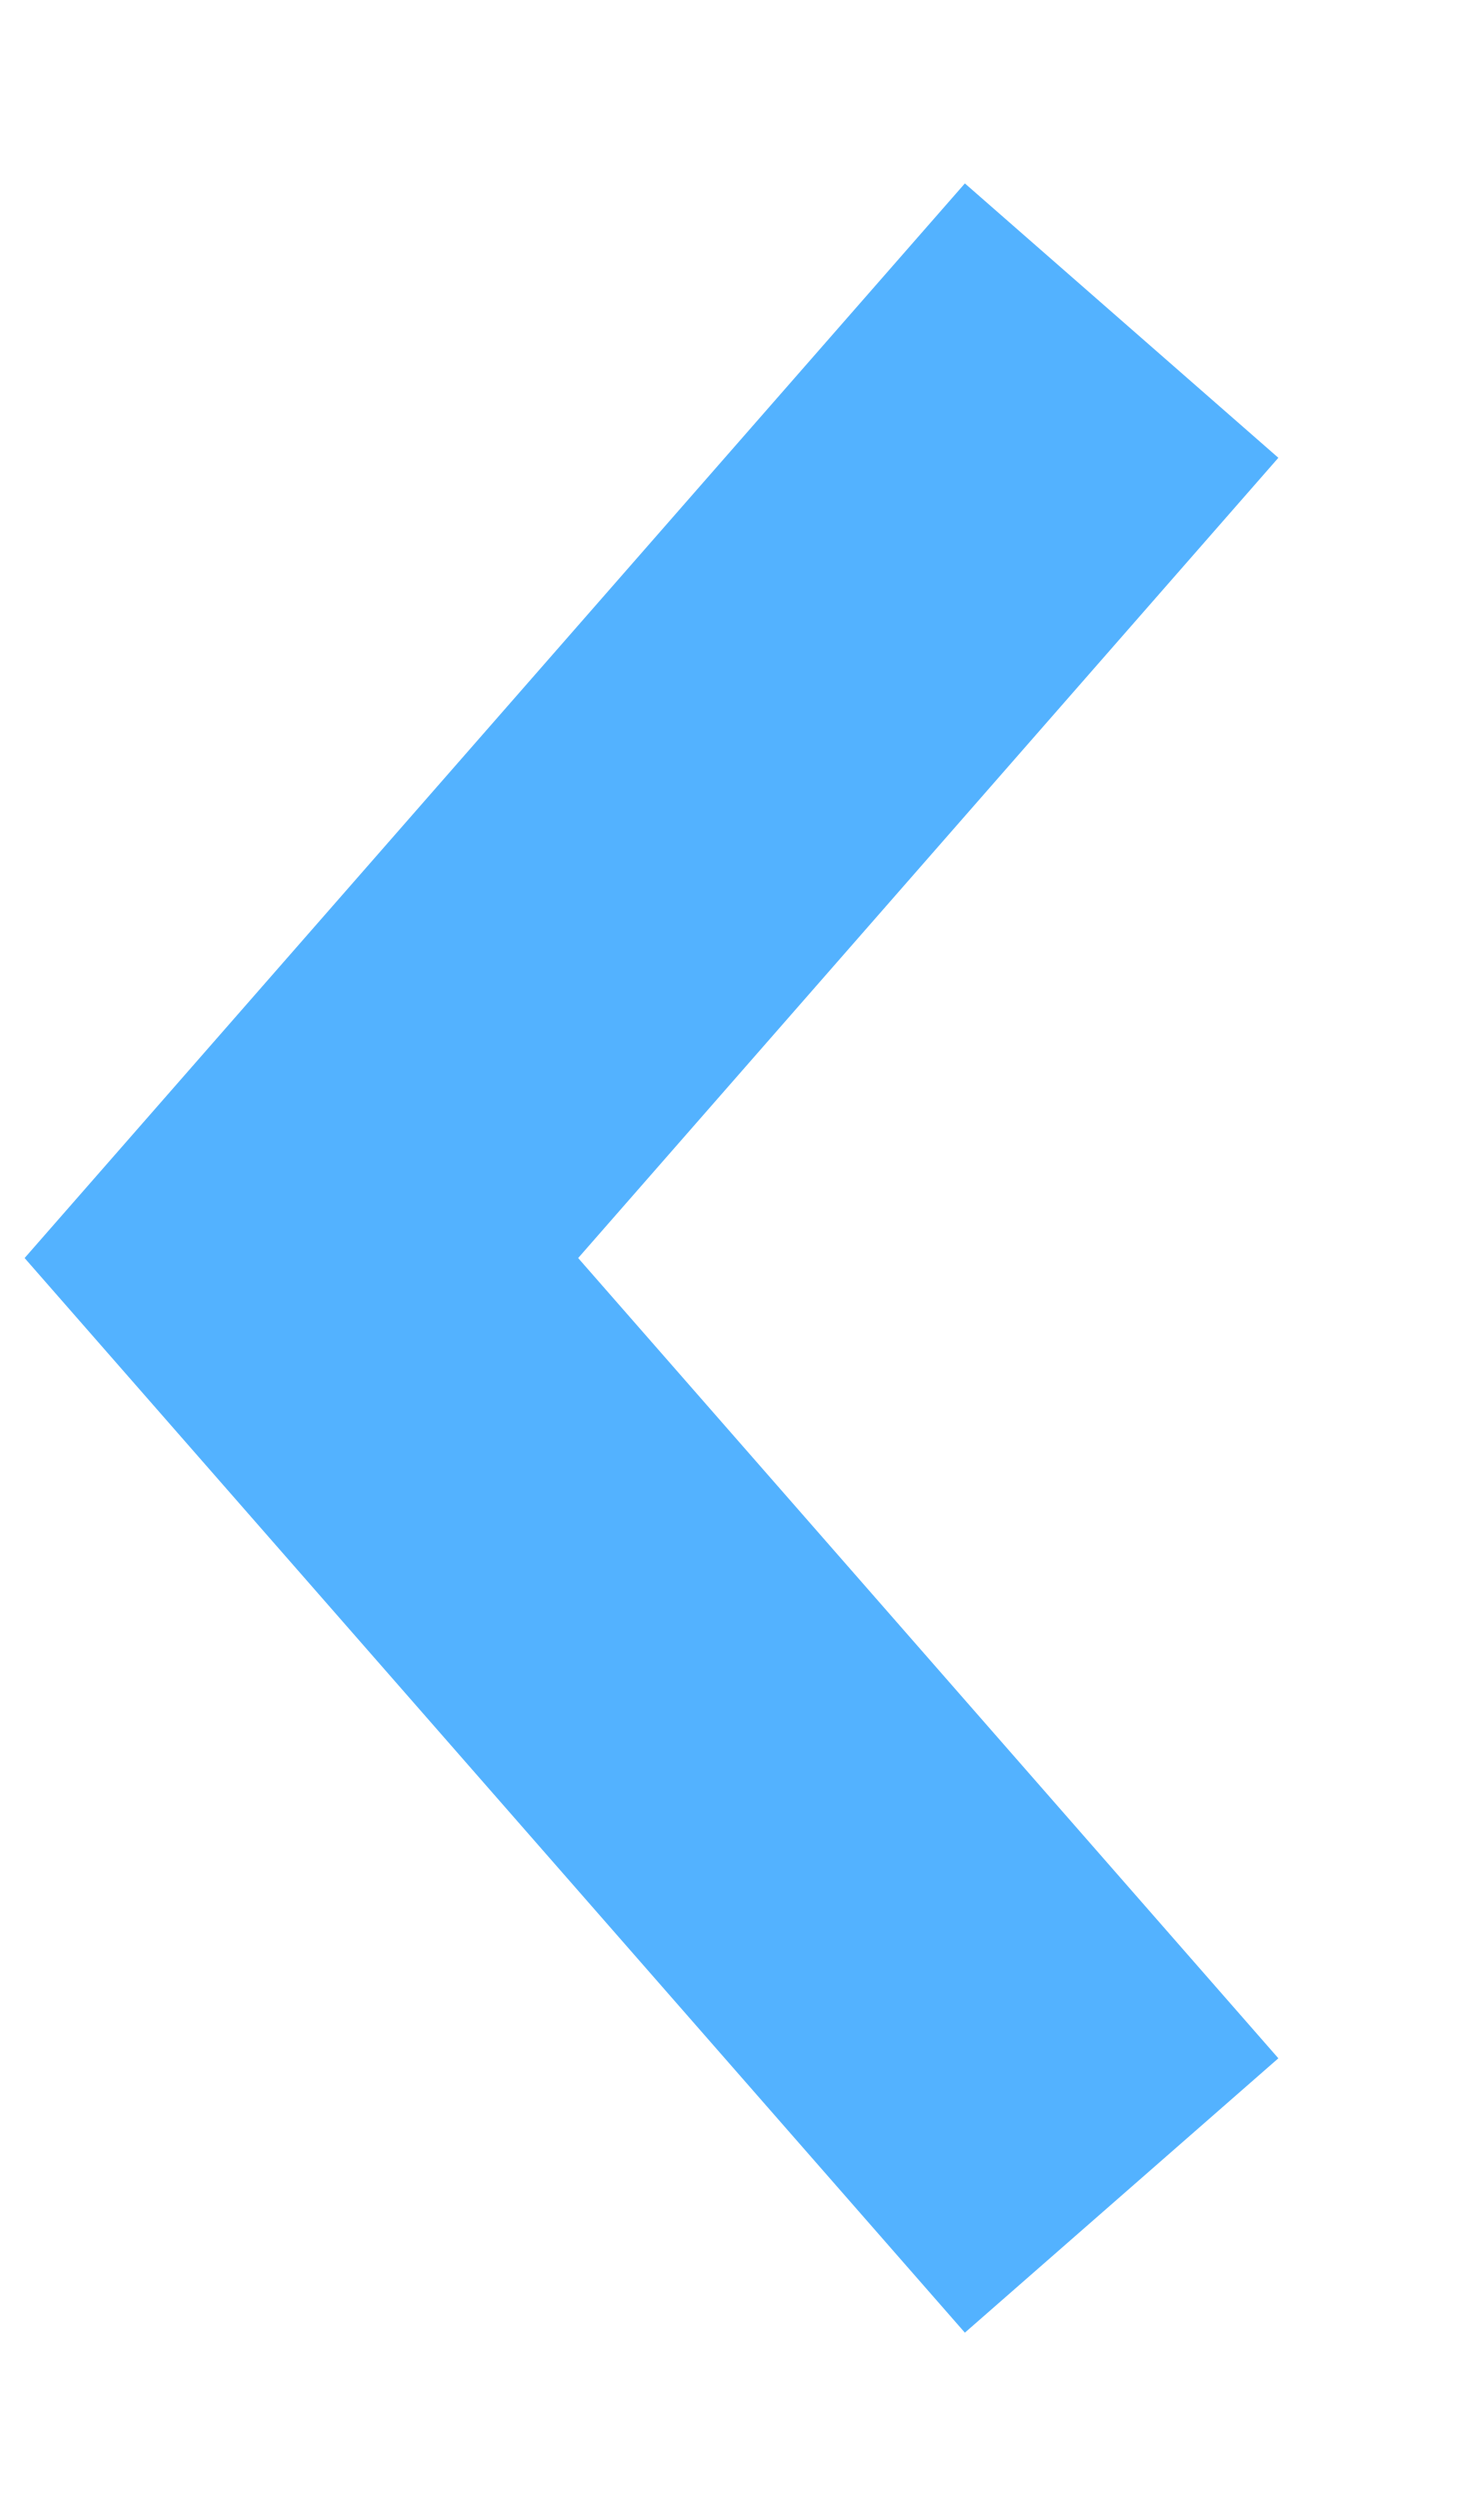 <?xml version="1.0" encoding="UTF-8"?>
<svg width="7px" height="12px" viewBox="0 0 7 12" version="1.1" xmlns="http://www.w3.org/2000/svg" xmlns:xlink="http://www.w3.org/1999/xlink">
    <!-- Generator: Sketch 52.2 (67145) - http://www.bohemiancoding.com/sketch -->
    <title>back-caret</title>
    <desc>Created with Sketch.</desc>
    <g id="Dev" stroke="none" stroke-width="1" fill="none" fill-rule="evenodd">
        <g id="OnCorps_Research-+-Events_Post" transform="translate(-305.553, -354)" stroke="#53B2FF" stroke-width="2">
            <g id="Group-37" transform="translate(307, 337.539)">
                <polyline id="back-caret" transform="translate(1.969, 22.5) scale(-1, 1) translate(-1.969, -22.5) " points="0 18 3.938 22.5 3.938 22.5 0 27"></polyline>
            </g>
        </g>
    </g>
</svg>